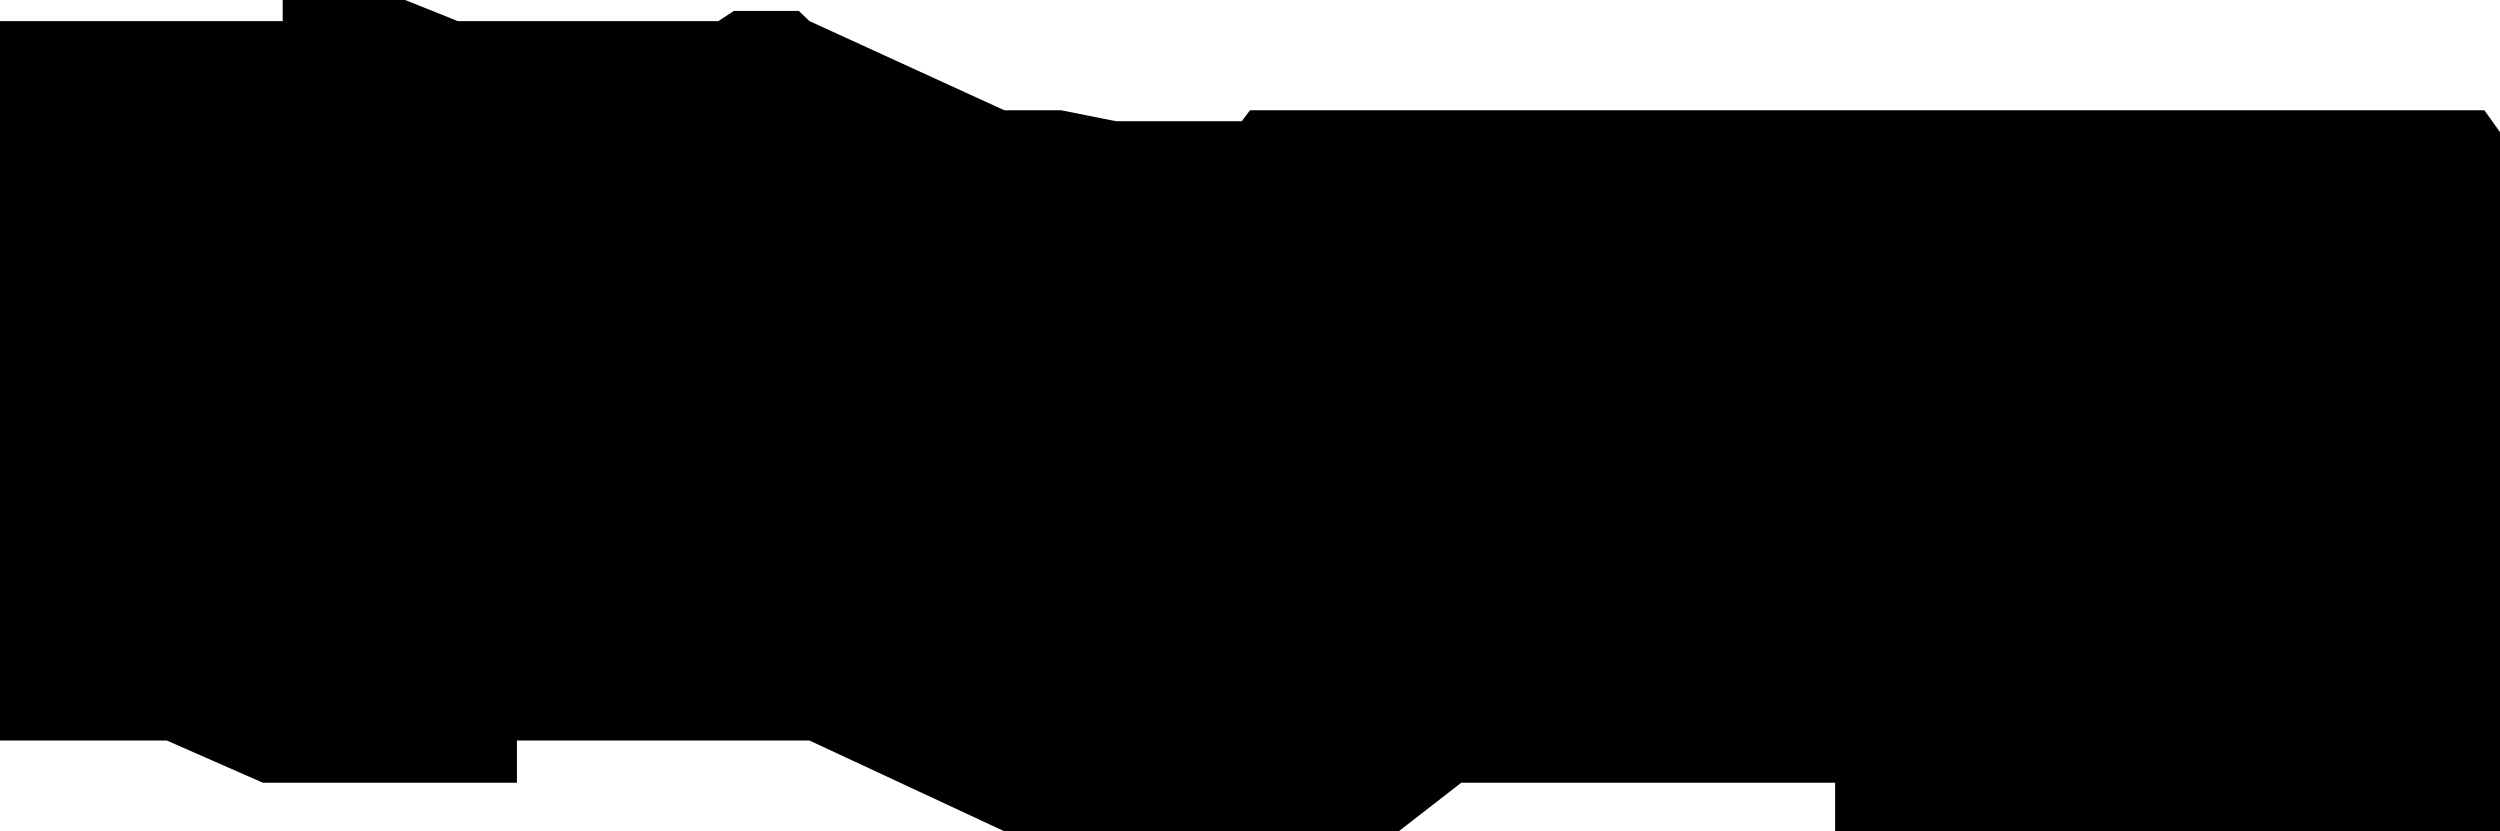 <svg width="1600" height="532" viewBox="0 0 1600 532" xmlns="http://www.w3.org/2000/svg" preserveAspectRatio="none">
<path d="M180.934 13.513H0V473.945H106.772L168.31 500.971H330.835V473.945H518.08L642.735 532H895.201L935.174 500.971H1174.49V532H1600V84.579L1590.01 70.566H1576.86H800L794.74 77.573H714.267L679.027 70.566H642.735L518.08 13.513L511.243 7.007H469.691L459.698 13.513H292.965L259.303 0H180.934V13.513Z" fill="black"/>
</svg>

